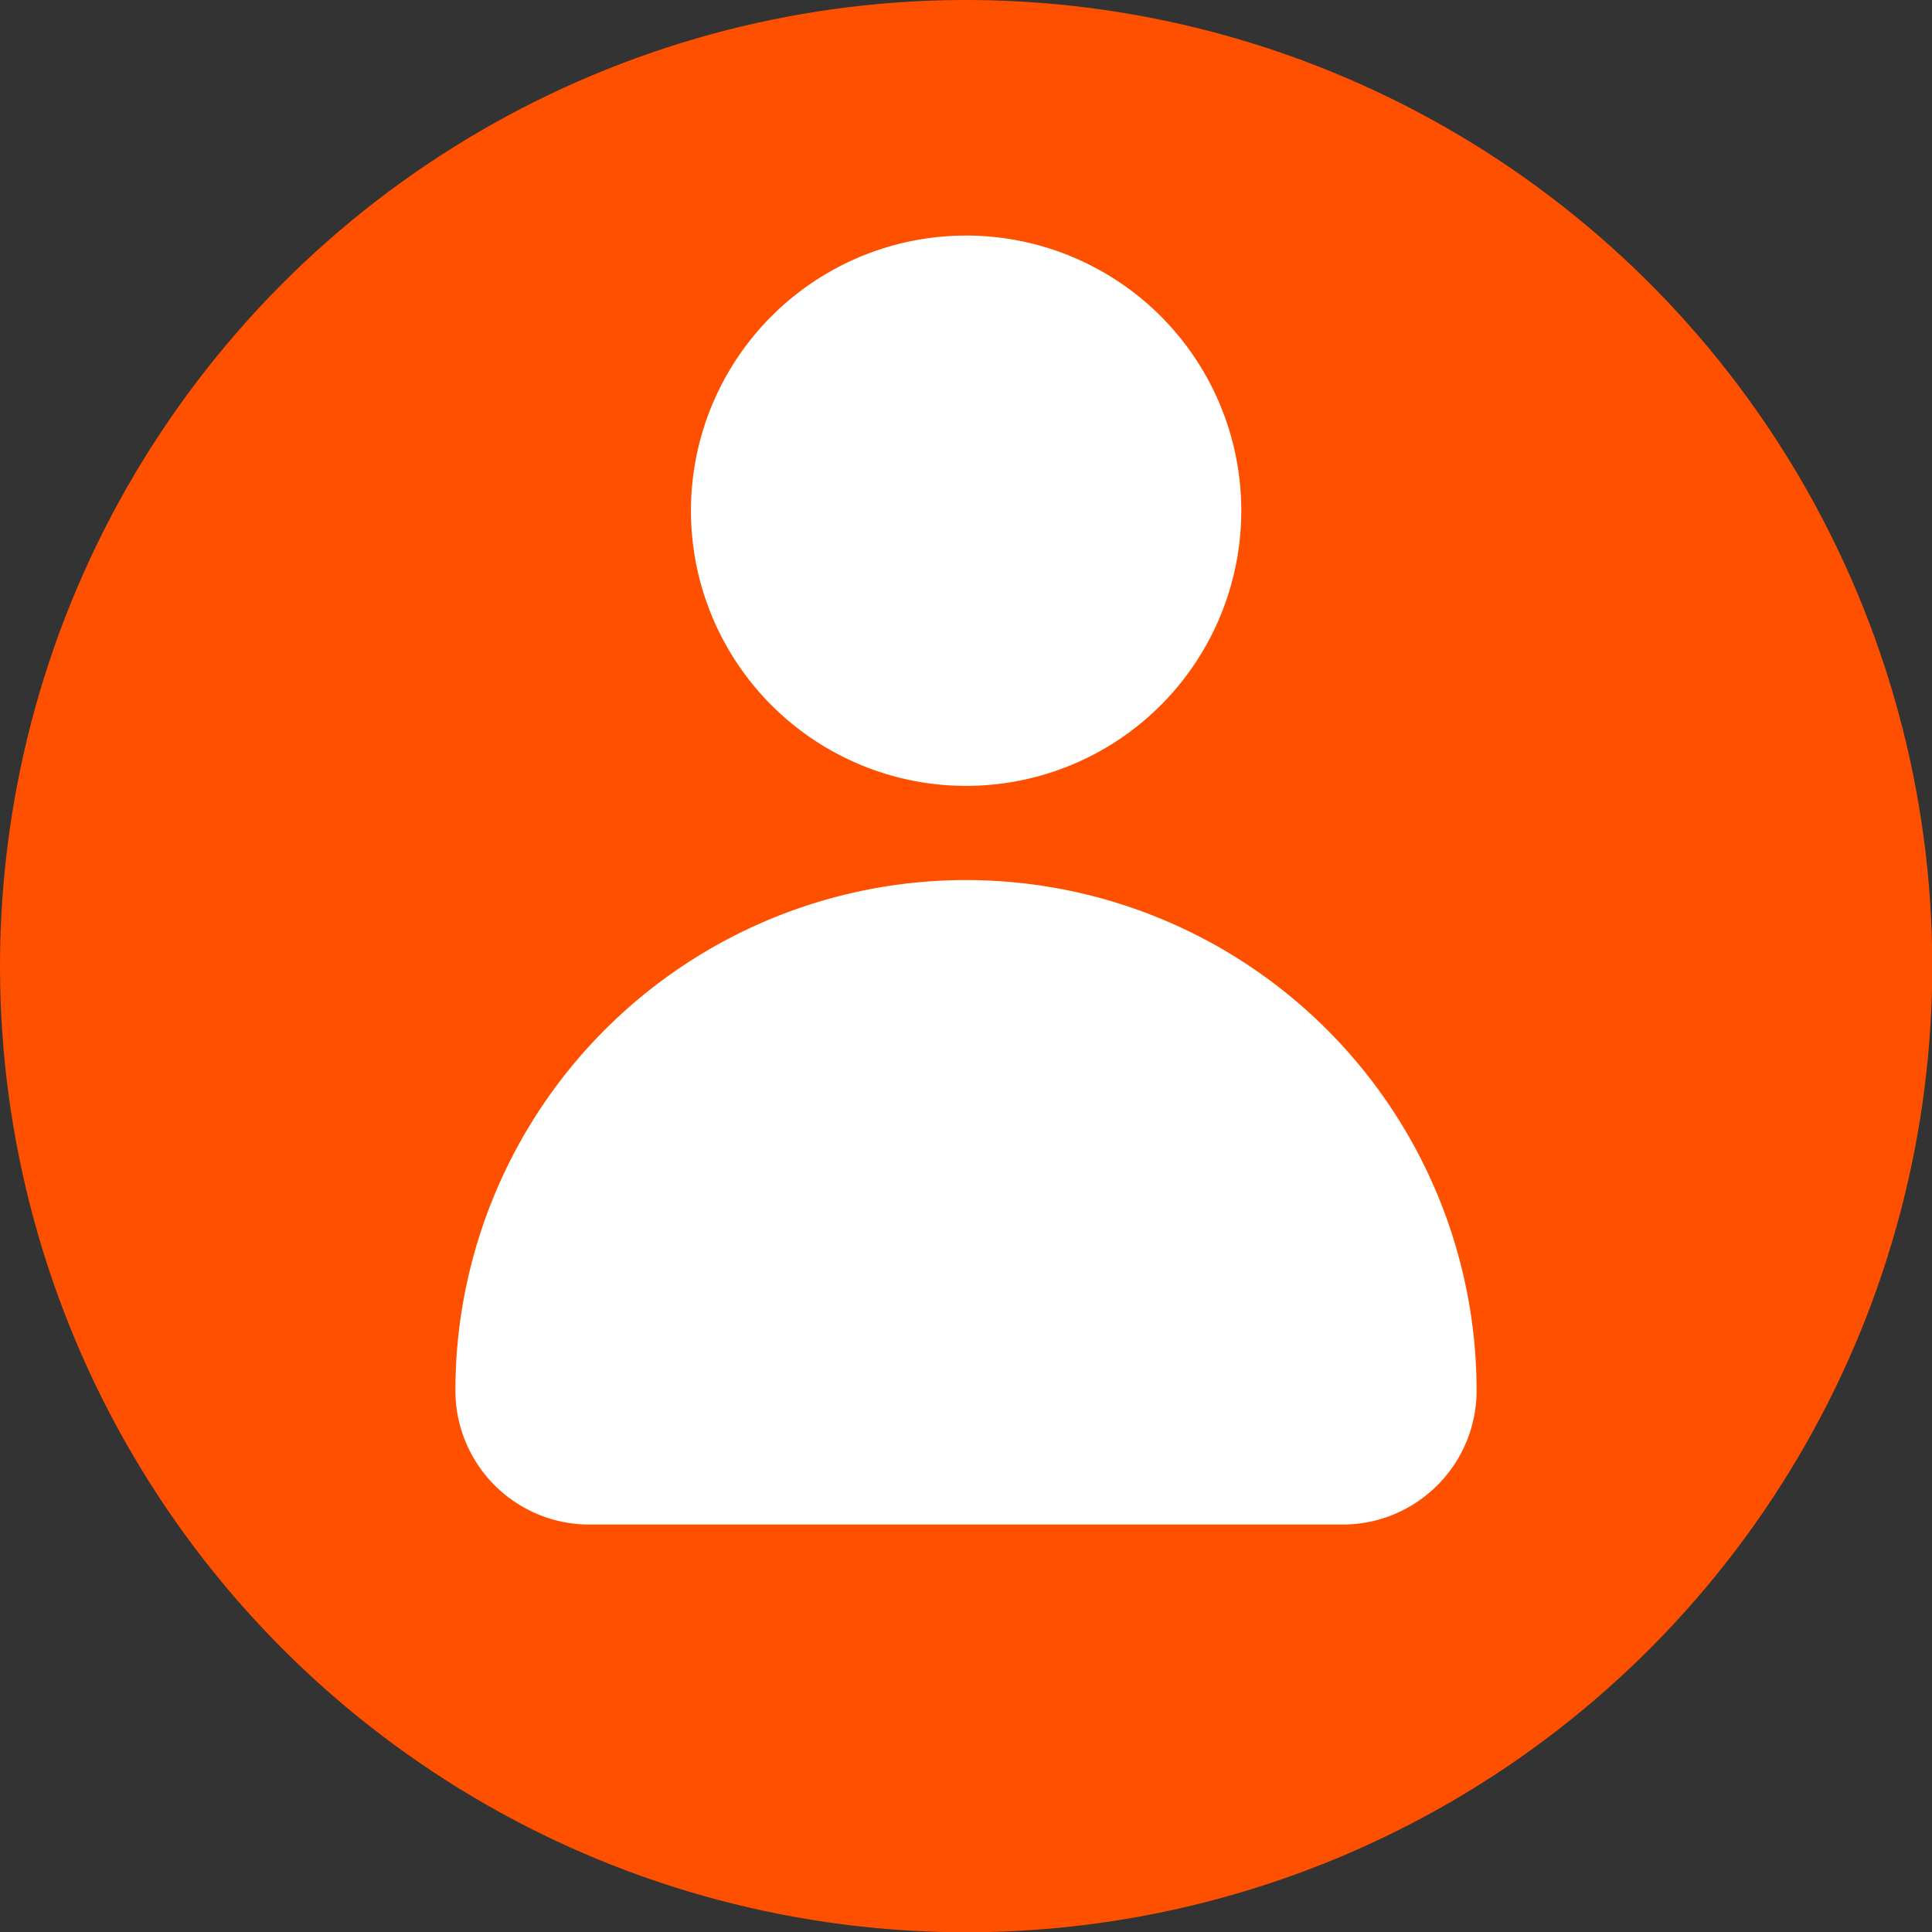 <svg xmlns="http://www.w3.org/2000/svg" viewBox="0 0 78.57 78.57"><rect x="0" y="0" width="78.57" height="78.57" fill="#333333" stroke="none"/><defs><style>.cls-1{fill:#ff5000;}.cls-2{fill:#fff;}</style></defs><g id="Capa_2" data-name="Capa 2"><g id="Headlines"><circle class="cls-1" cx="39.29" cy="39.29" r="39.29" transform="translate(-12.14 18.26) rotate(-22.76)"/><path class="cls-2" d="M50.48,20.77A11.19,11.19,0,1,1,39.29,9.58,11.19,11.19,0,0,1,50.48,20.77Z"/><path class="cls-2" d="M39.29,35.79h0A20.77,20.77,0,0,0,18.52,56.55h0A5.45,5.45,0,0,0,24,62H54.6a5.45,5.45,0,0,0,5.45-5.45h0A20.77,20.77,0,0,0,39.29,35.79Z"/></g></g></svg>